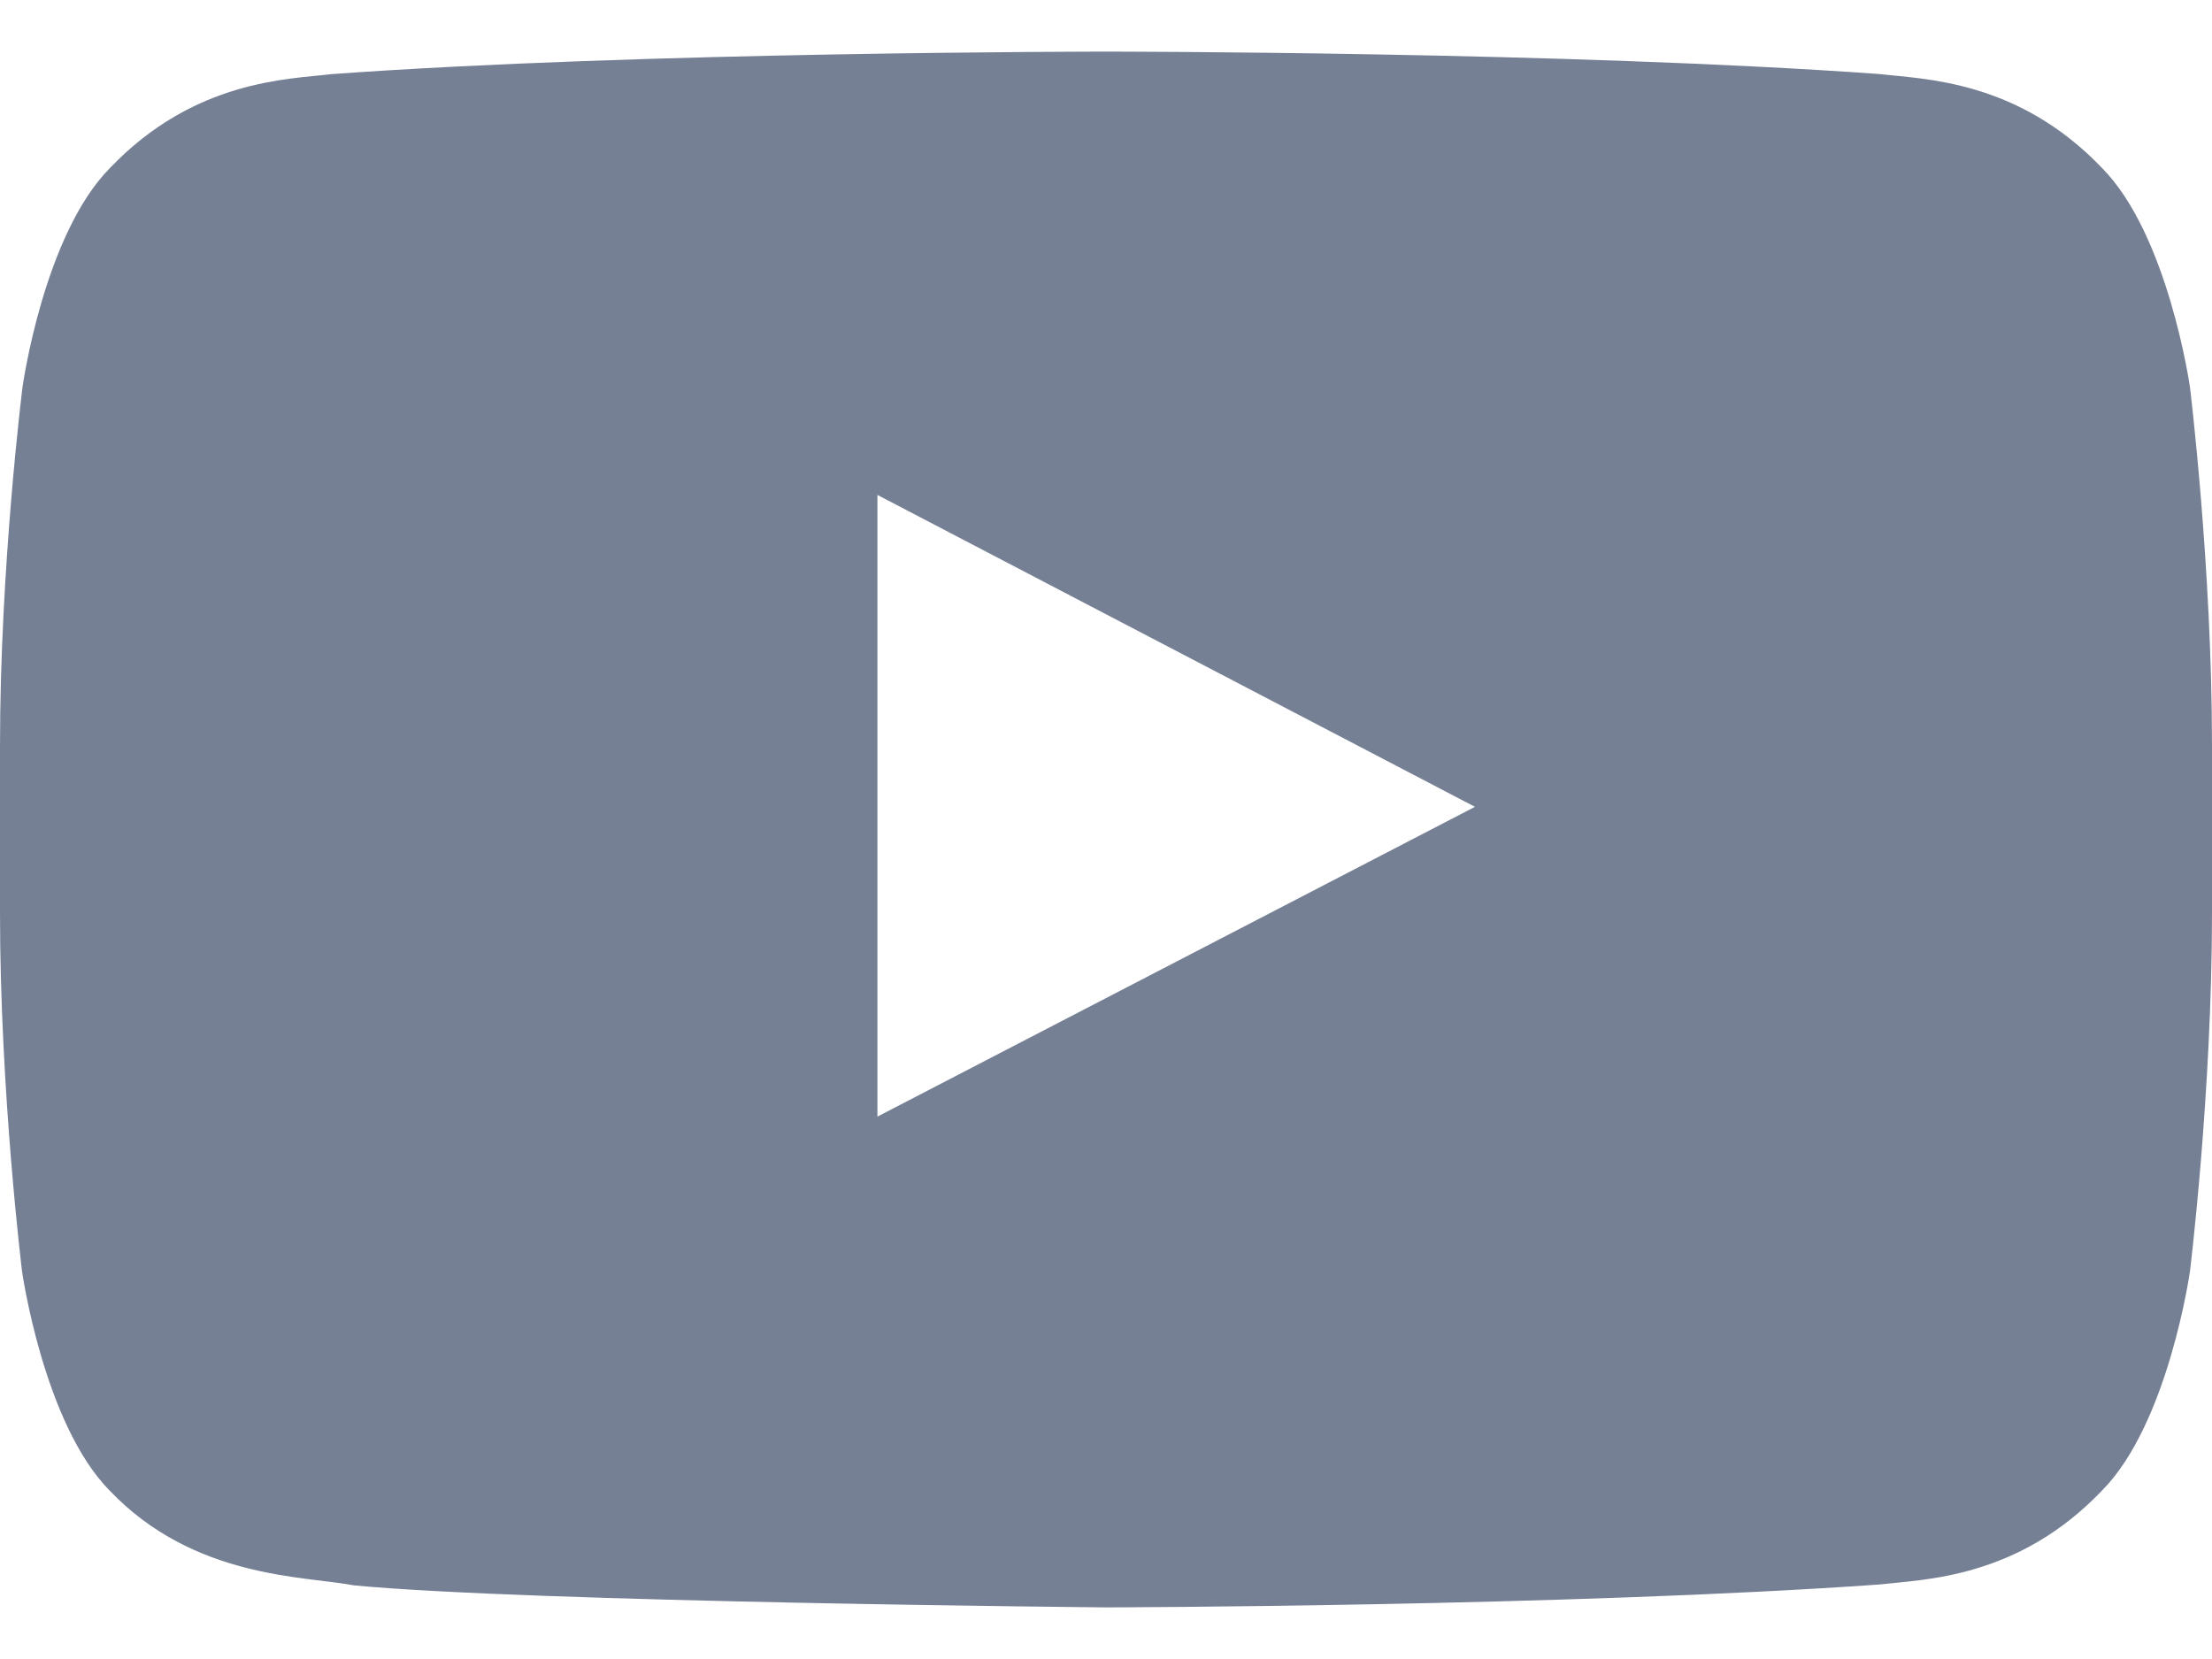 <svg width="24" height="18" viewBox="0 0 24 18" fill="none" xmlns="http://www.w3.org/2000/svg">
<path d="M23.761 4.202C23.761 4.202 23.527 2.548 22.805 1.821C21.891 0.865 20.869 0.86 20.4 0.804C17.044 0.56 12.005 0.56 12.005 0.56H11.995C11.995 0.56 6.956 0.56 3.6 0.804C3.131 0.86 2.109 0.865 1.195 1.821C0.473 2.548 0.244 4.202 0.244 4.202C0.244 4.202 0 6.148 0 8.088V9.907C0 11.848 0.239 13.793 0.239 13.793C0.239 13.793 0.473 15.448 1.191 16.174C2.105 17.131 3.305 17.098 3.839 17.201C5.761 17.384 12 17.44 12 17.44C12 17.44 17.044 17.43 20.4 17.191C20.869 17.135 21.891 17.131 22.805 16.174C23.527 15.448 23.761 13.793 23.761 13.793C23.761 13.793 24 11.852 24 9.907V8.088C24 6.148 23.761 4.202 23.761 4.202ZM9.52 12.115V5.37L16.003 8.754L9.52 12.115Z" fill="#768095"/>
</svg>
